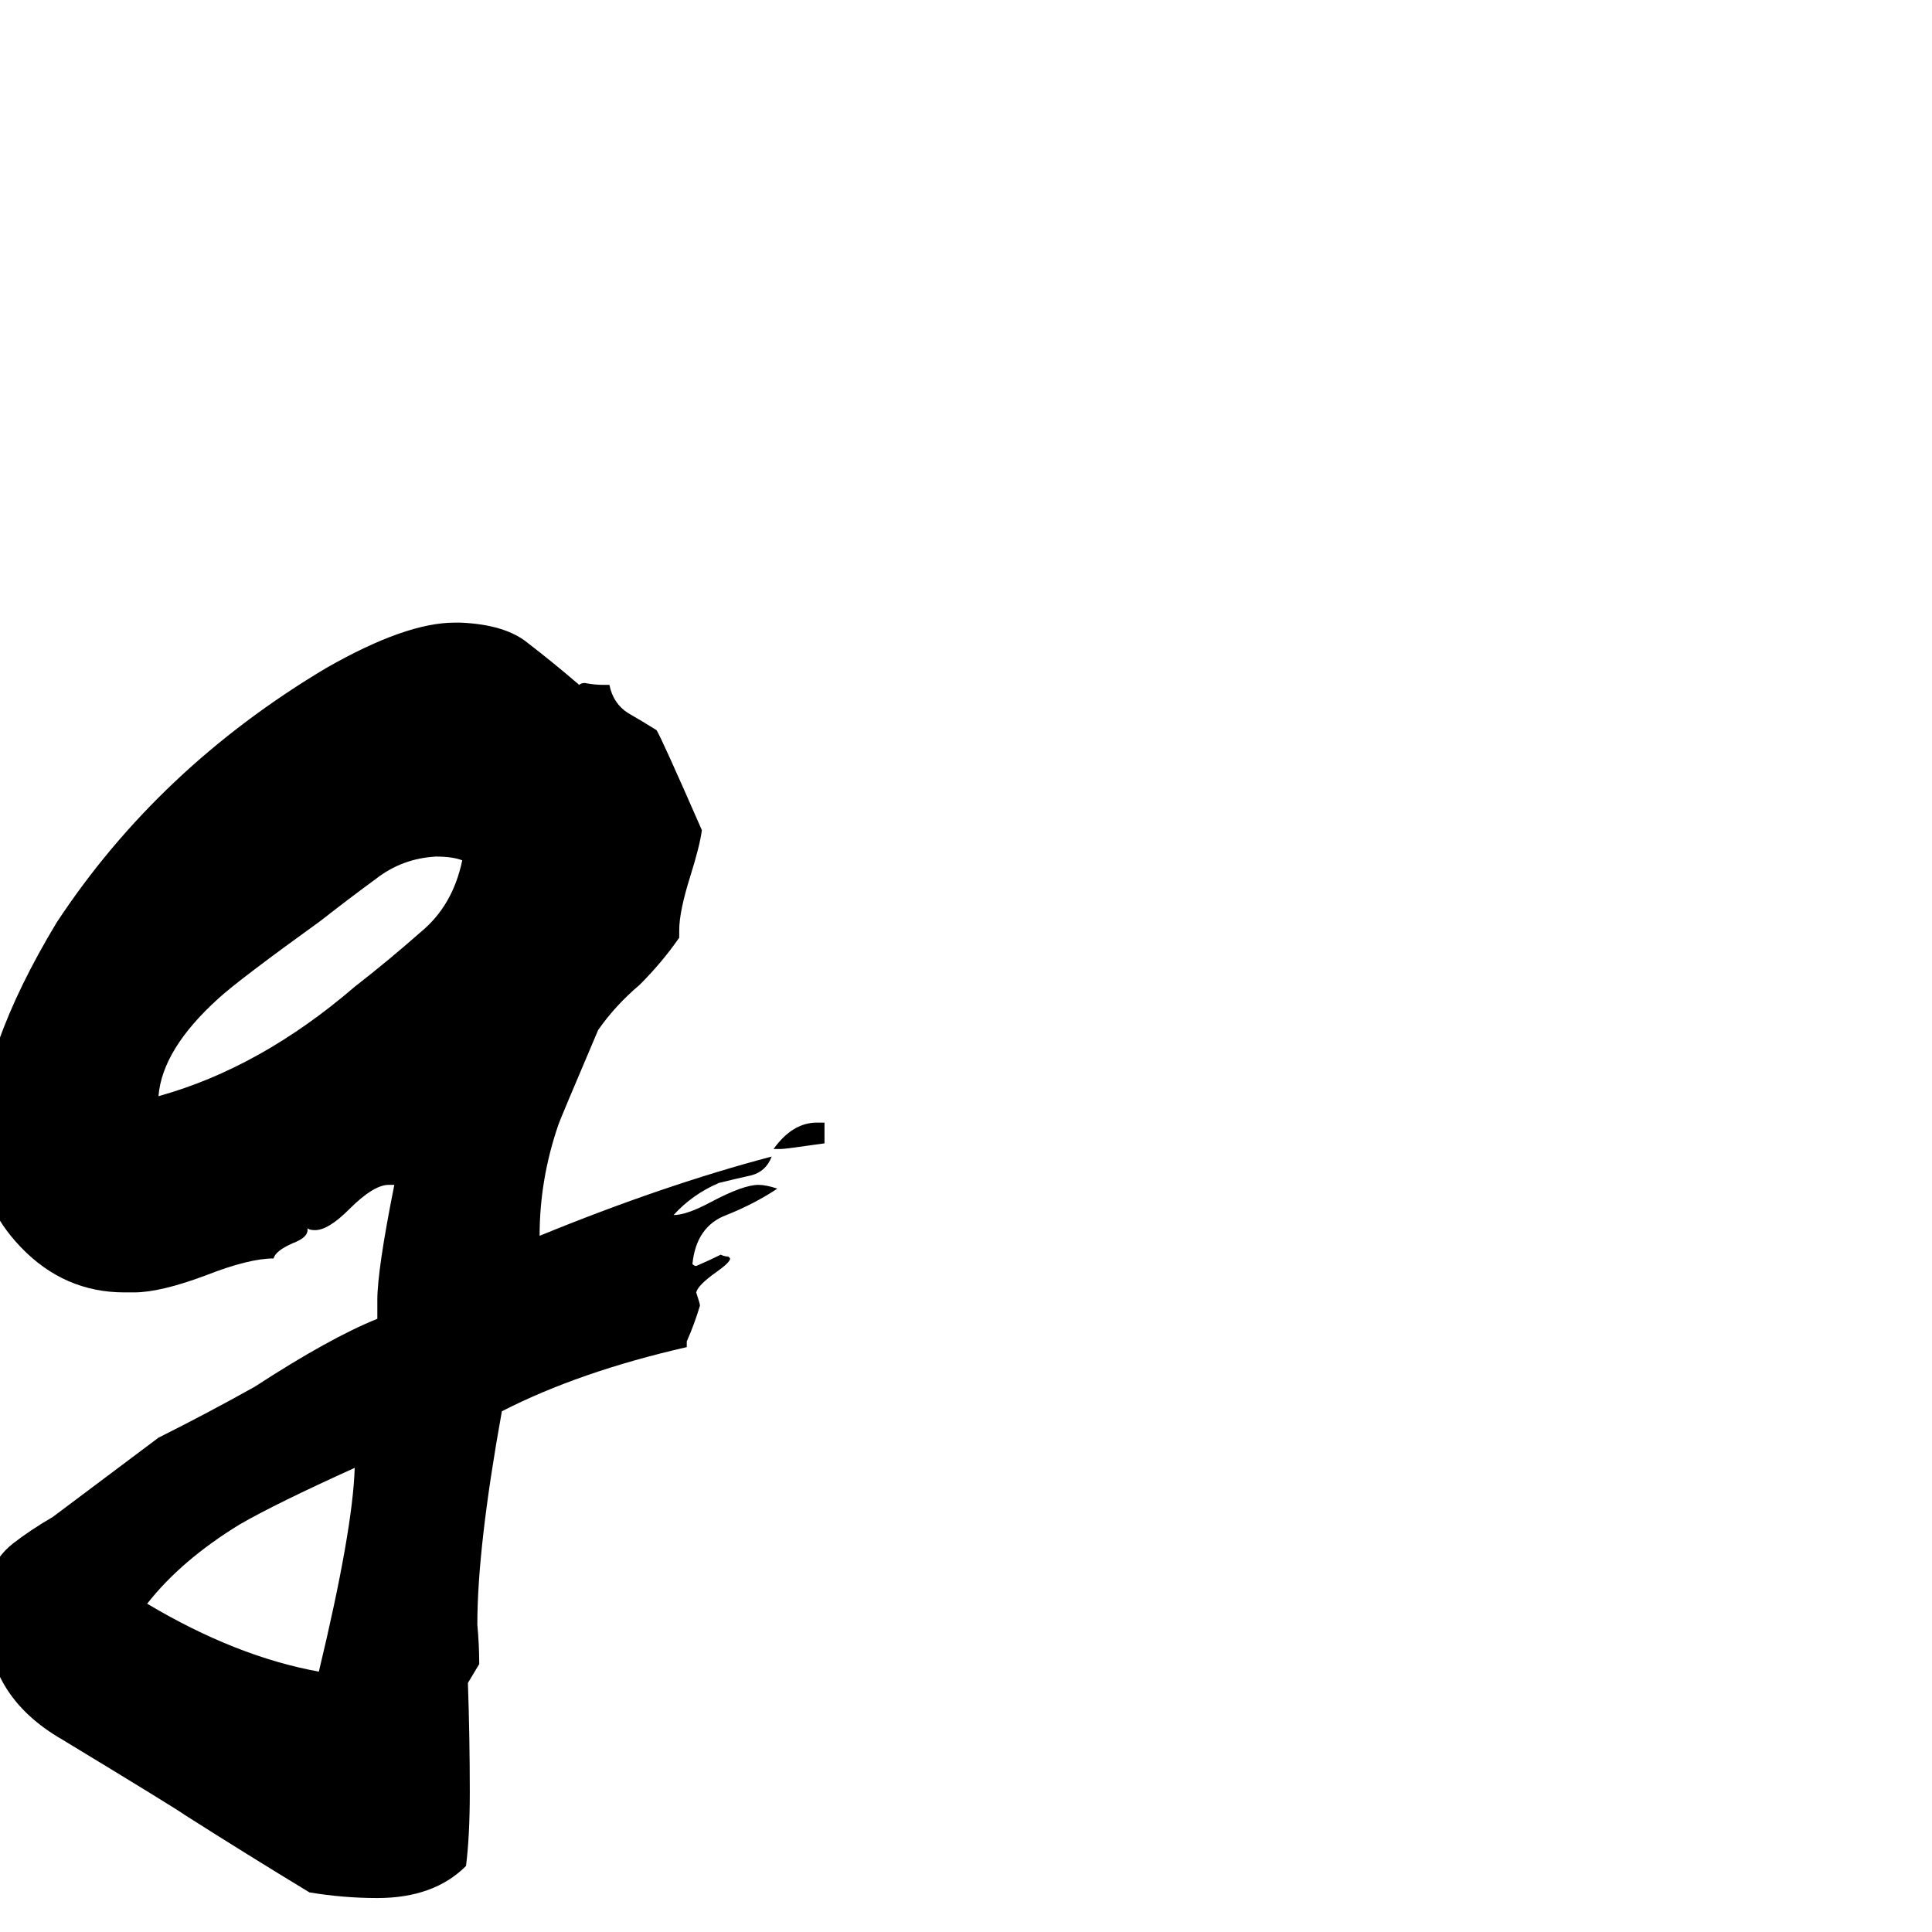 <svg xmlns="http://www.w3.org/2000/svg" viewBox="0 -800 1024 1024">
	<path fill="#000000" d="M437 -205V-194Q416 -191 414 -191H410Q420 -205 433 -205ZM364 -89V-86Q307 -73 266 -52Q253 20 253 61Q254 72 254 82Q251 87 248 92Q249 121 249 150Q249 173 247 189Q230 206 200 206Q182 206 164 203Q131 183 98 162Q94 159 33 122Q-7 99 -7 57Q-7 43 -5 35Q-2 25 7 18Q16 11 28 4Q56 -17 84 -38Q110 -51 135 -65Q175 -91 200 -101V-111Q200 -127 209 -172H206Q198 -172 185 -159Q174 -148 167 -148Q164 -148 163 -149V-148Q163 -144 155 -141Q146 -137 145 -133Q132 -133 109 -124Q85 -115 71 -115H66Q34 -115 11 -139Q-11 -162 -11 -191V-195Q-11 -243 30 -311Q84 -393 173 -446Q215 -470 241 -470H244Q268 -469 280 -459Q293 -449 307 -437Q308 -438 310 -438Q315 -437 320 -437H323Q325 -427 333 -422Q340 -418 348 -413Q351 -408 372 -360Q371 -352 366 -336Q360 -317 360 -307V-303Q351 -290 339 -278Q326 -267 317 -254Q297 -207 296 -204Q286 -175 286 -145Q352 -172 409 -187Q406 -179 398 -177Q389 -175 381 -173Q367 -167 357 -156Q364 -156 377 -163Q394 -172 402 -172Q406 -172 412 -170Q400 -162 385 -156Q369 -150 367 -130Q368 -129 369 -129Q376 -132 382 -135Q384 -134 386 -134L387 -133Q387 -131 380 -126Q370 -119 369 -115Q371 -109 371 -108Q368 -98 364 -89ZM245 -344Q240 -346 231 -346Q213 -345 199 -334Q184 -323 170 -312Q127 -281 116 -271Q86 -244 84 -219Q138 -234 188 -277Q206 -291 223 -306Q240 -320 245 -344ZM188 -22Q146 -3 127 8Q96 27 78 50Q125 78 169 86Q187 11 188 -22Z"/>
</svg>